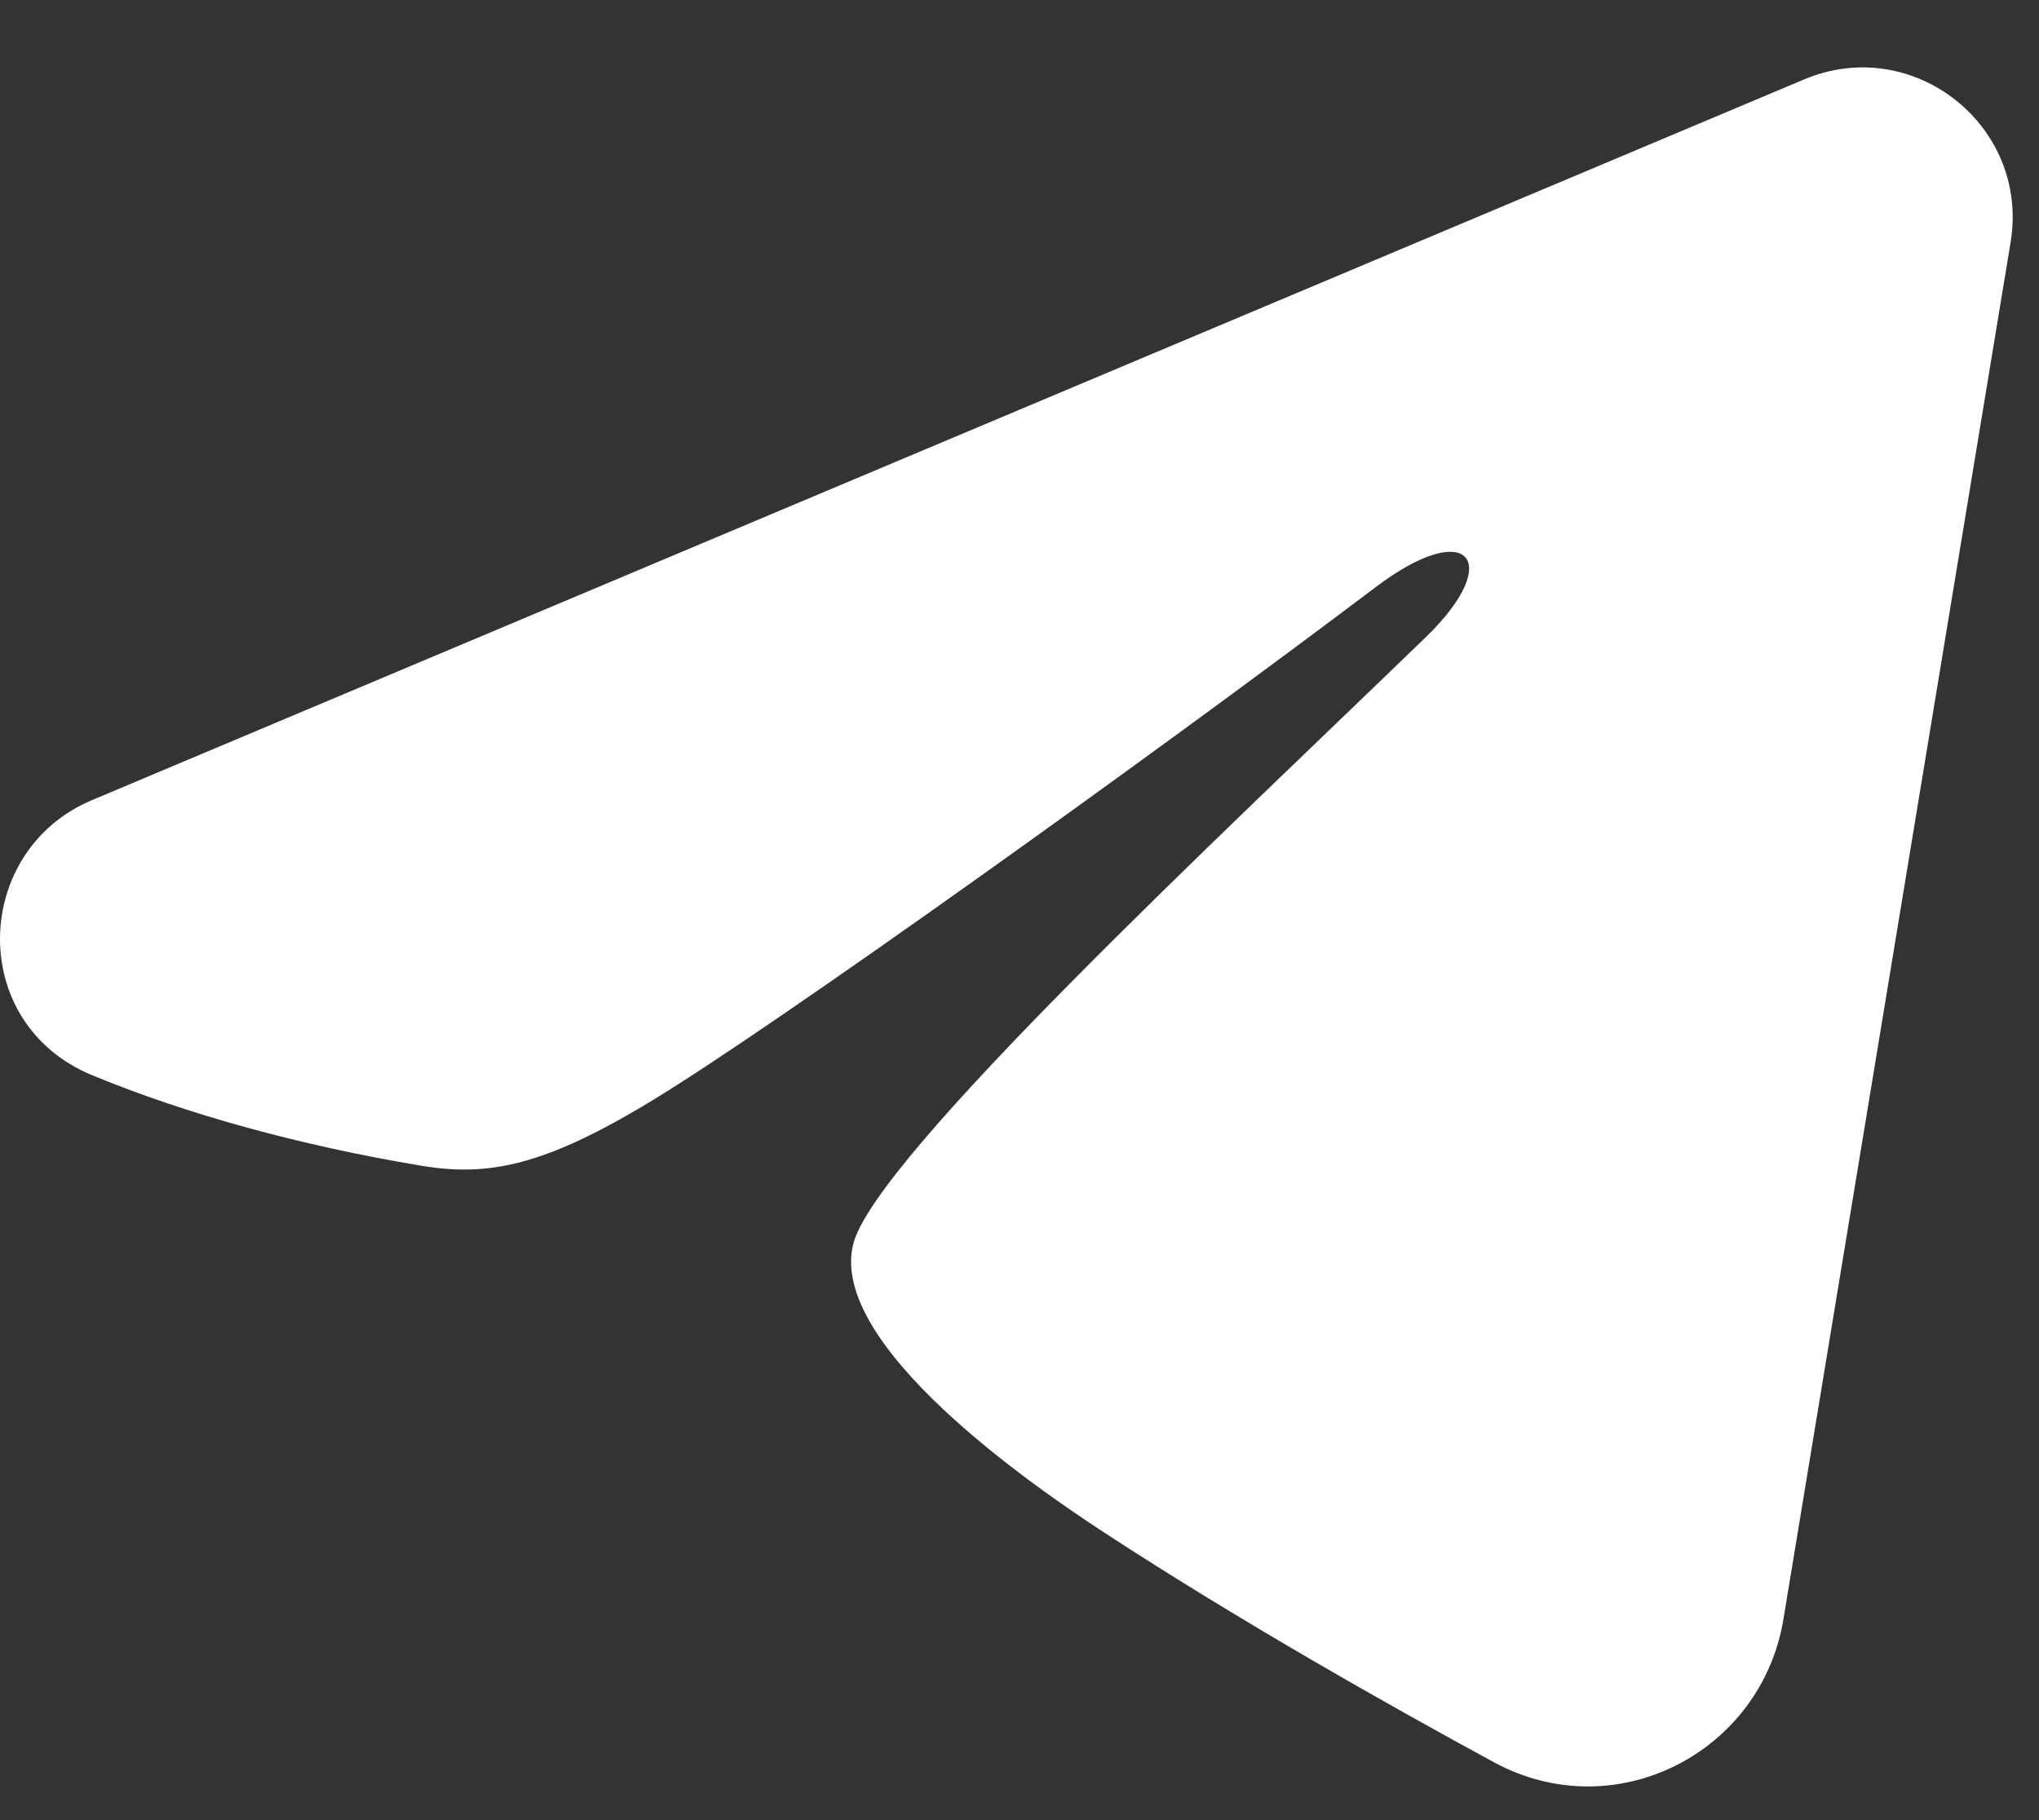 <svg width="28" height="25" viewBox="0 0 28 25" fill="none" xmlns="http://www.w3.org/2000/svg">
  <rect x="0" y="0" width="28" height="25" fill="#333333" stroke="none"/>
  <path fill-rule="evenodd" clip-rule="evenodd" d="M24.774 1.091C26.27 0.461 27.874 1.726 27.61 3.328L24.49 22.243C24.189 24.067 22.186 25.113 20.513 24.204C19.112 23.444 17.035 22.273 15.163 21.05C14.228 20.439 11.365 18.48 11.717 17.086C12.018 15.894 16.831 11.414 19.581 8.75C20.661 7.704 20.169 7.099 18.893 8.063C15.728 10.453 10.647 14.087 8.967 15.109C7.485 16.012 6.711 16.166 5.787 16.012C4.102 15.731 2.539 15.296 1.262 14.767C-0.462 14.052 -0.378 11.681 1.261 10.991L24.774 1.091Z" fill="white" />
</svg>